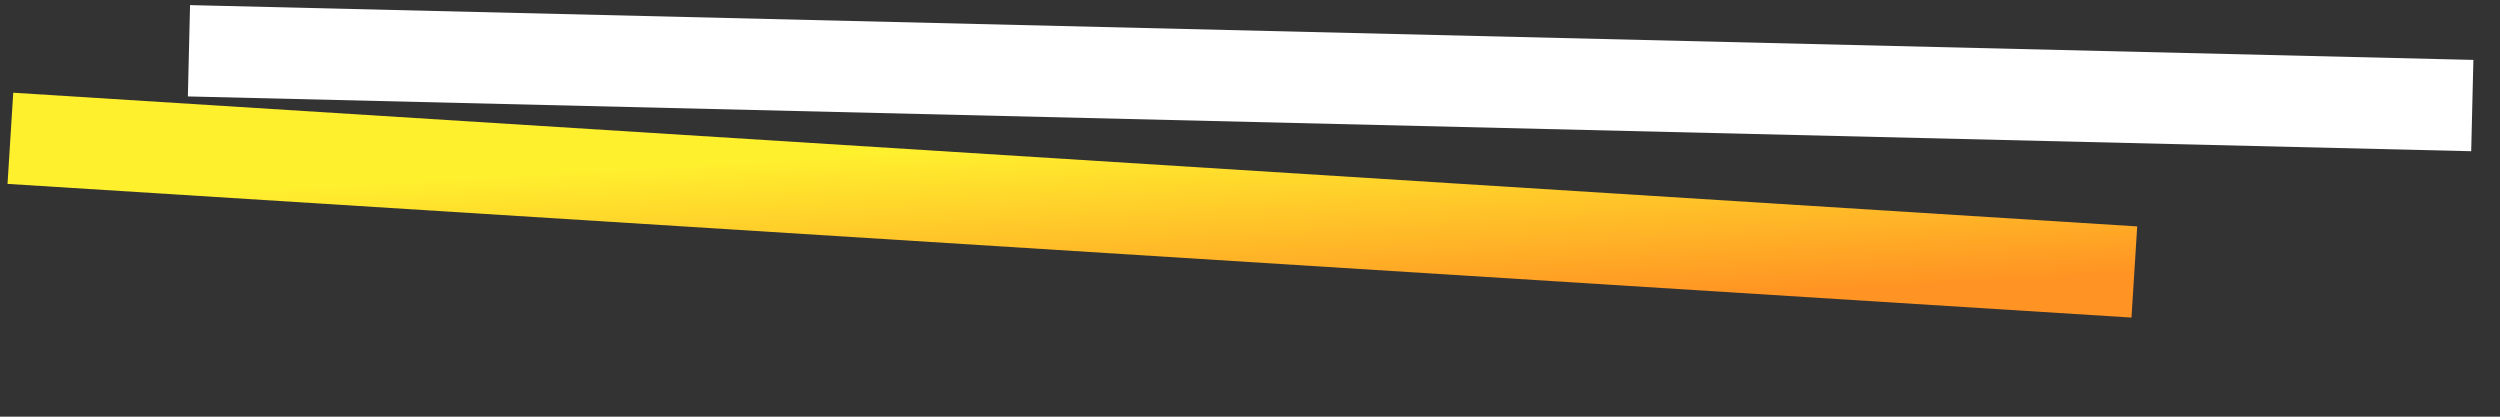 <svg width="84" height="14" viewBox="0 0 84 14" fill="none" xmlns="http://www.w3.org/2000/svg">
<rect x="0" y="0" width="84" height="14" fill="#333333" stroke="none"/>
<path d="M0.349 4.647L71.714 9.139" stroke="url(#paint0_linear_1195_21883)" stroke-width="3.069"/>
<path d="M6.349 1.706L83.069 3.547" stroke="white" stroke-width="3.069"/>
<defs>
<linearGradient id="paint0_linear_1195_21883" x1="16.635" y1="12.378" x2="16.26" y2="5.904" gradientUnits="userSpaceOnUse">
<stop stop-color="#FF9323"/>
<stop offset="1" stop-color="#FFF02E"/>
</linearGradient>
</defs>
</svg>

